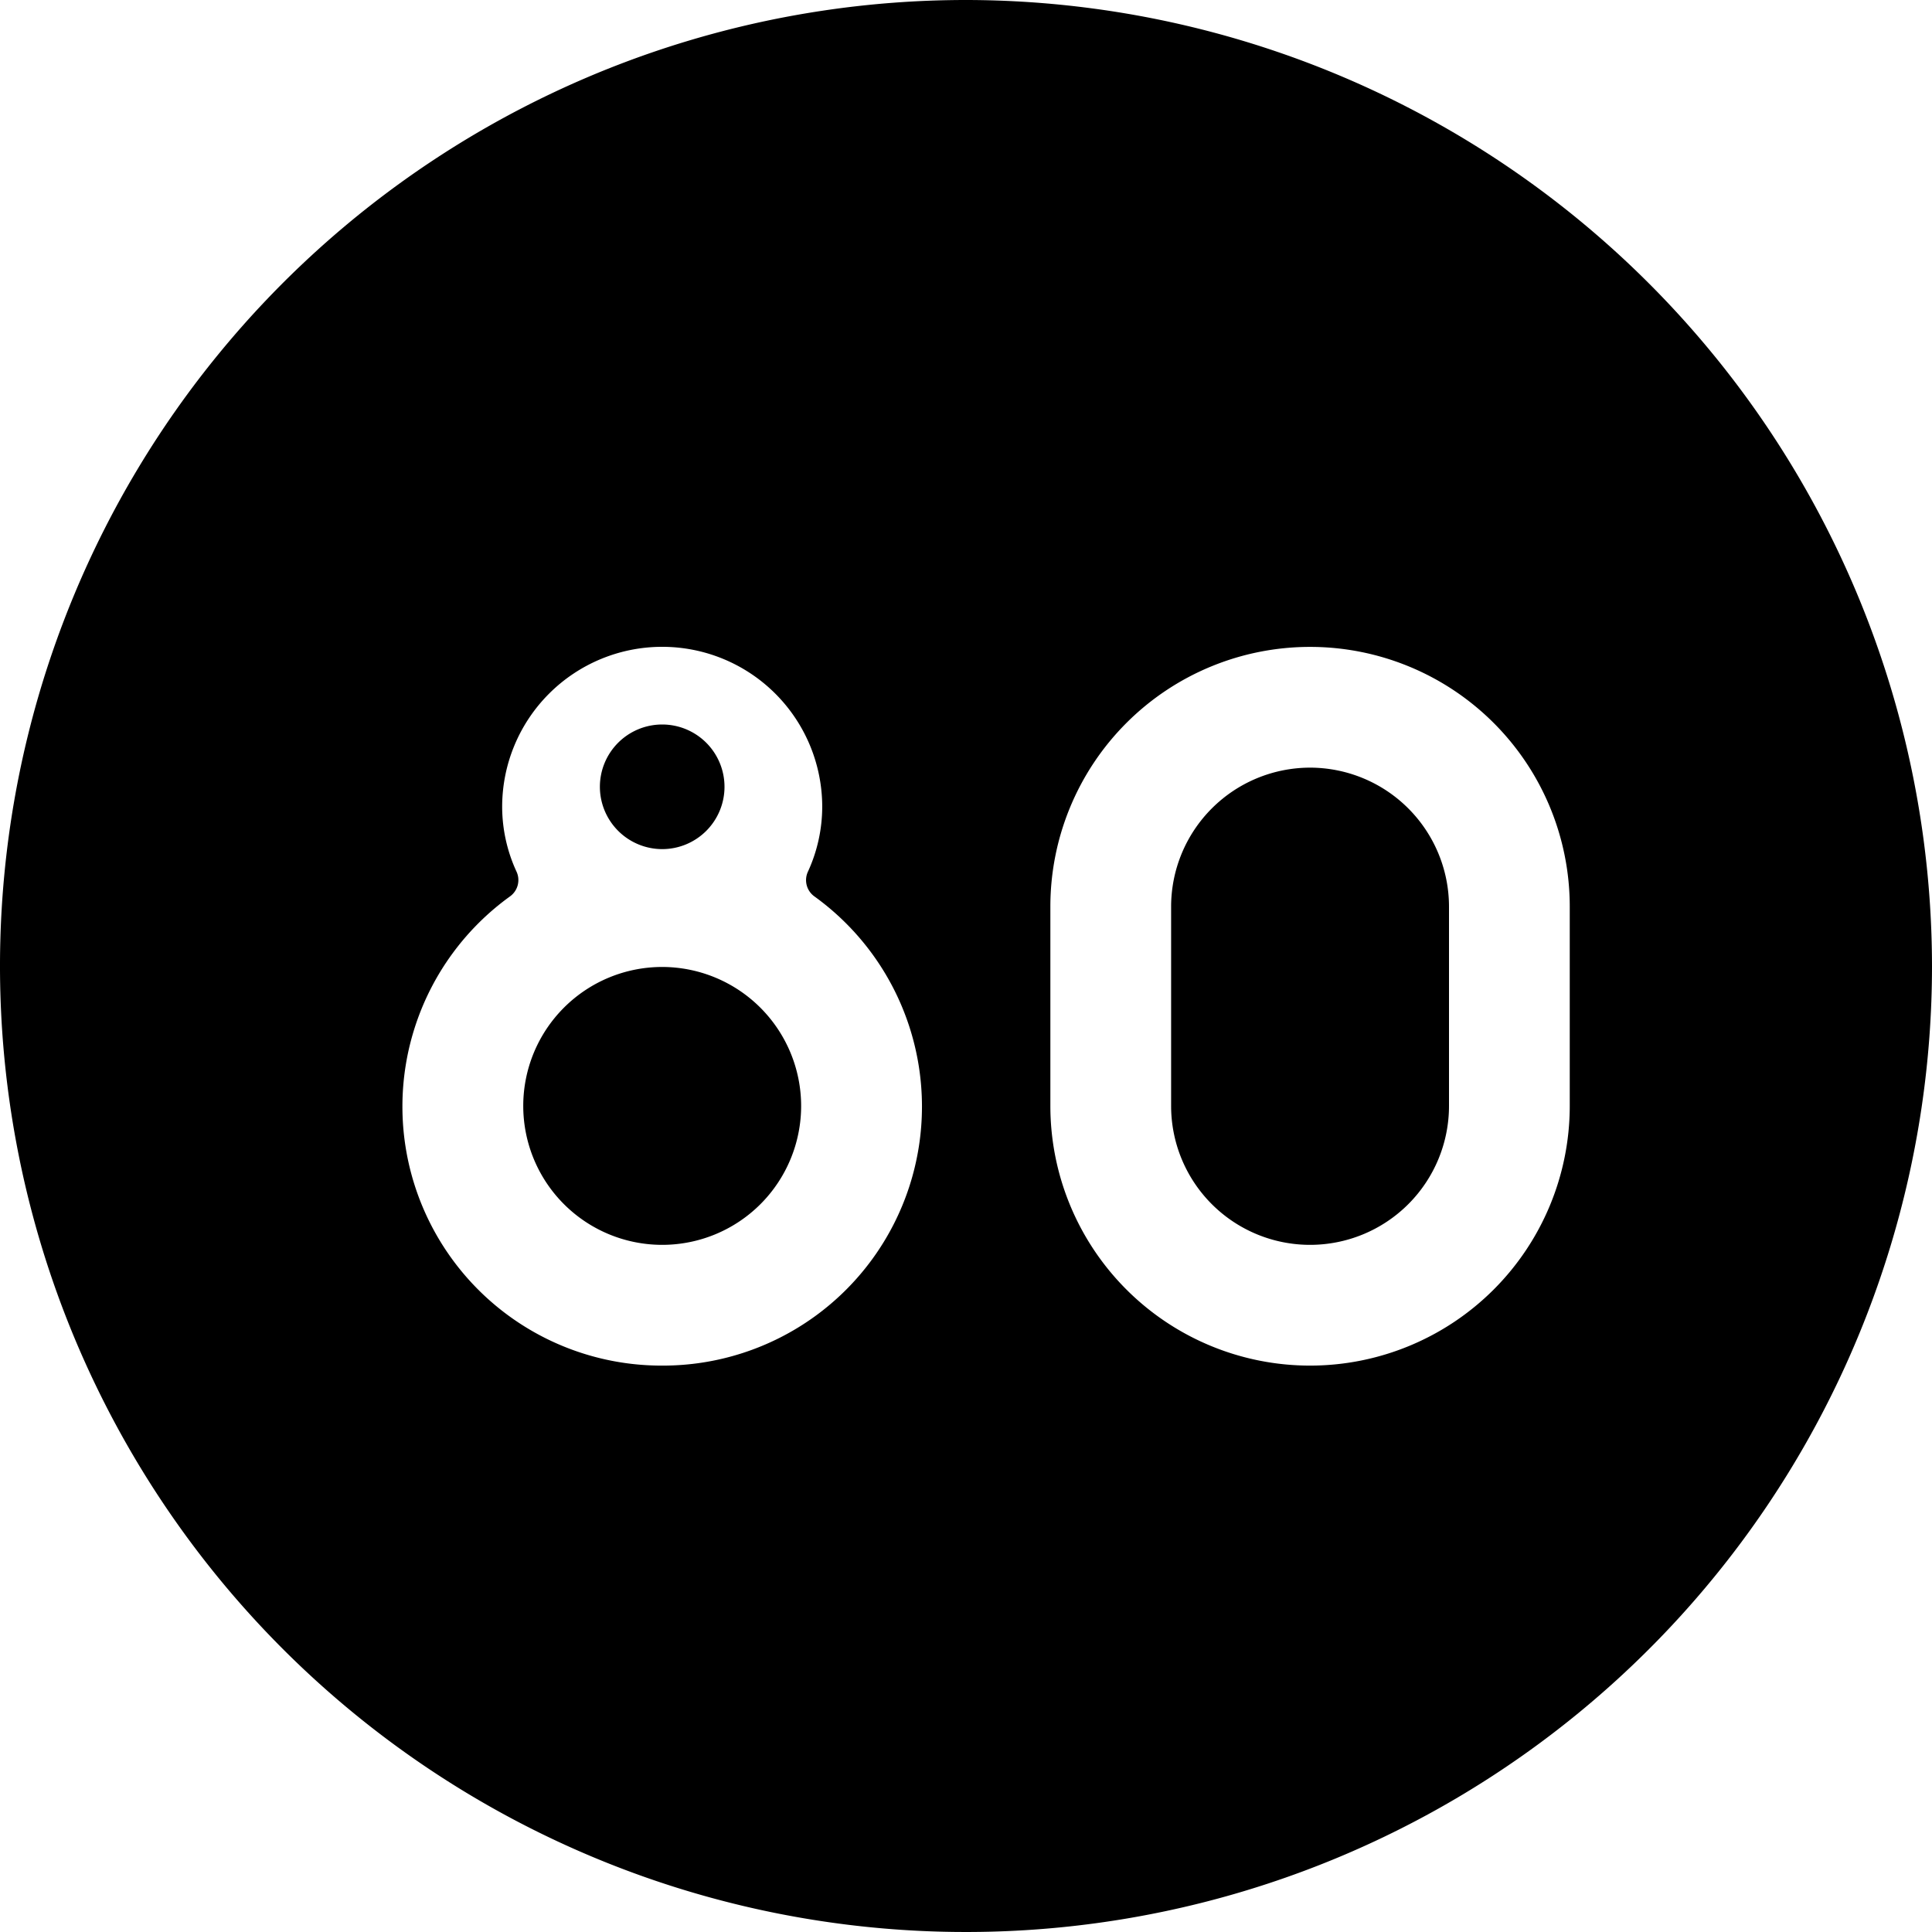 <svg xmlns="http://www.w3.org/2000/svg" viewBox="0 0 24 24"><title>road-sign-speed-limit-80</title><path d="M16.274,9.536a1.728,1.728,0,0,0-1.726,1.726v2.476a1.726,1.726,0,0,0,3.452,0V11.262A1.728,1.728,0,0,0,16.274,9.536Z"/><path d="M8.226,12.012a1.726,1.726,0,1,0,1.726,1.726A1.728,1.728,0,0,0,8.226,12.012Z"/><path d="M8.226,10.548a.774.774,0,1,0-.774-.774A.775.775,0,0,0,8.226,10.548Z"/><path d="M12,0A12,12,0,1,0,24,12,12.013,12.013,0,0,0,12,0ZM8.226,16.964a3.218,3.218,0,0,1-1.89-5.829.25.25,0,0,0,.081-.306,1.925,1.925,0,0,1-.179-.806,1.988,1.988,0,0,1,3.976,0,1.936,1.936,0,0,1-.178.806.249.249,0,0,0,.08.306,3.218,3.218,0,0,1-1.89,5.829ZM19.5,13.738a3.226,3.226,0,1,1-6.452,0V11.262a3.226,3.226,0,1,1,6.452,0Z"/></svg>